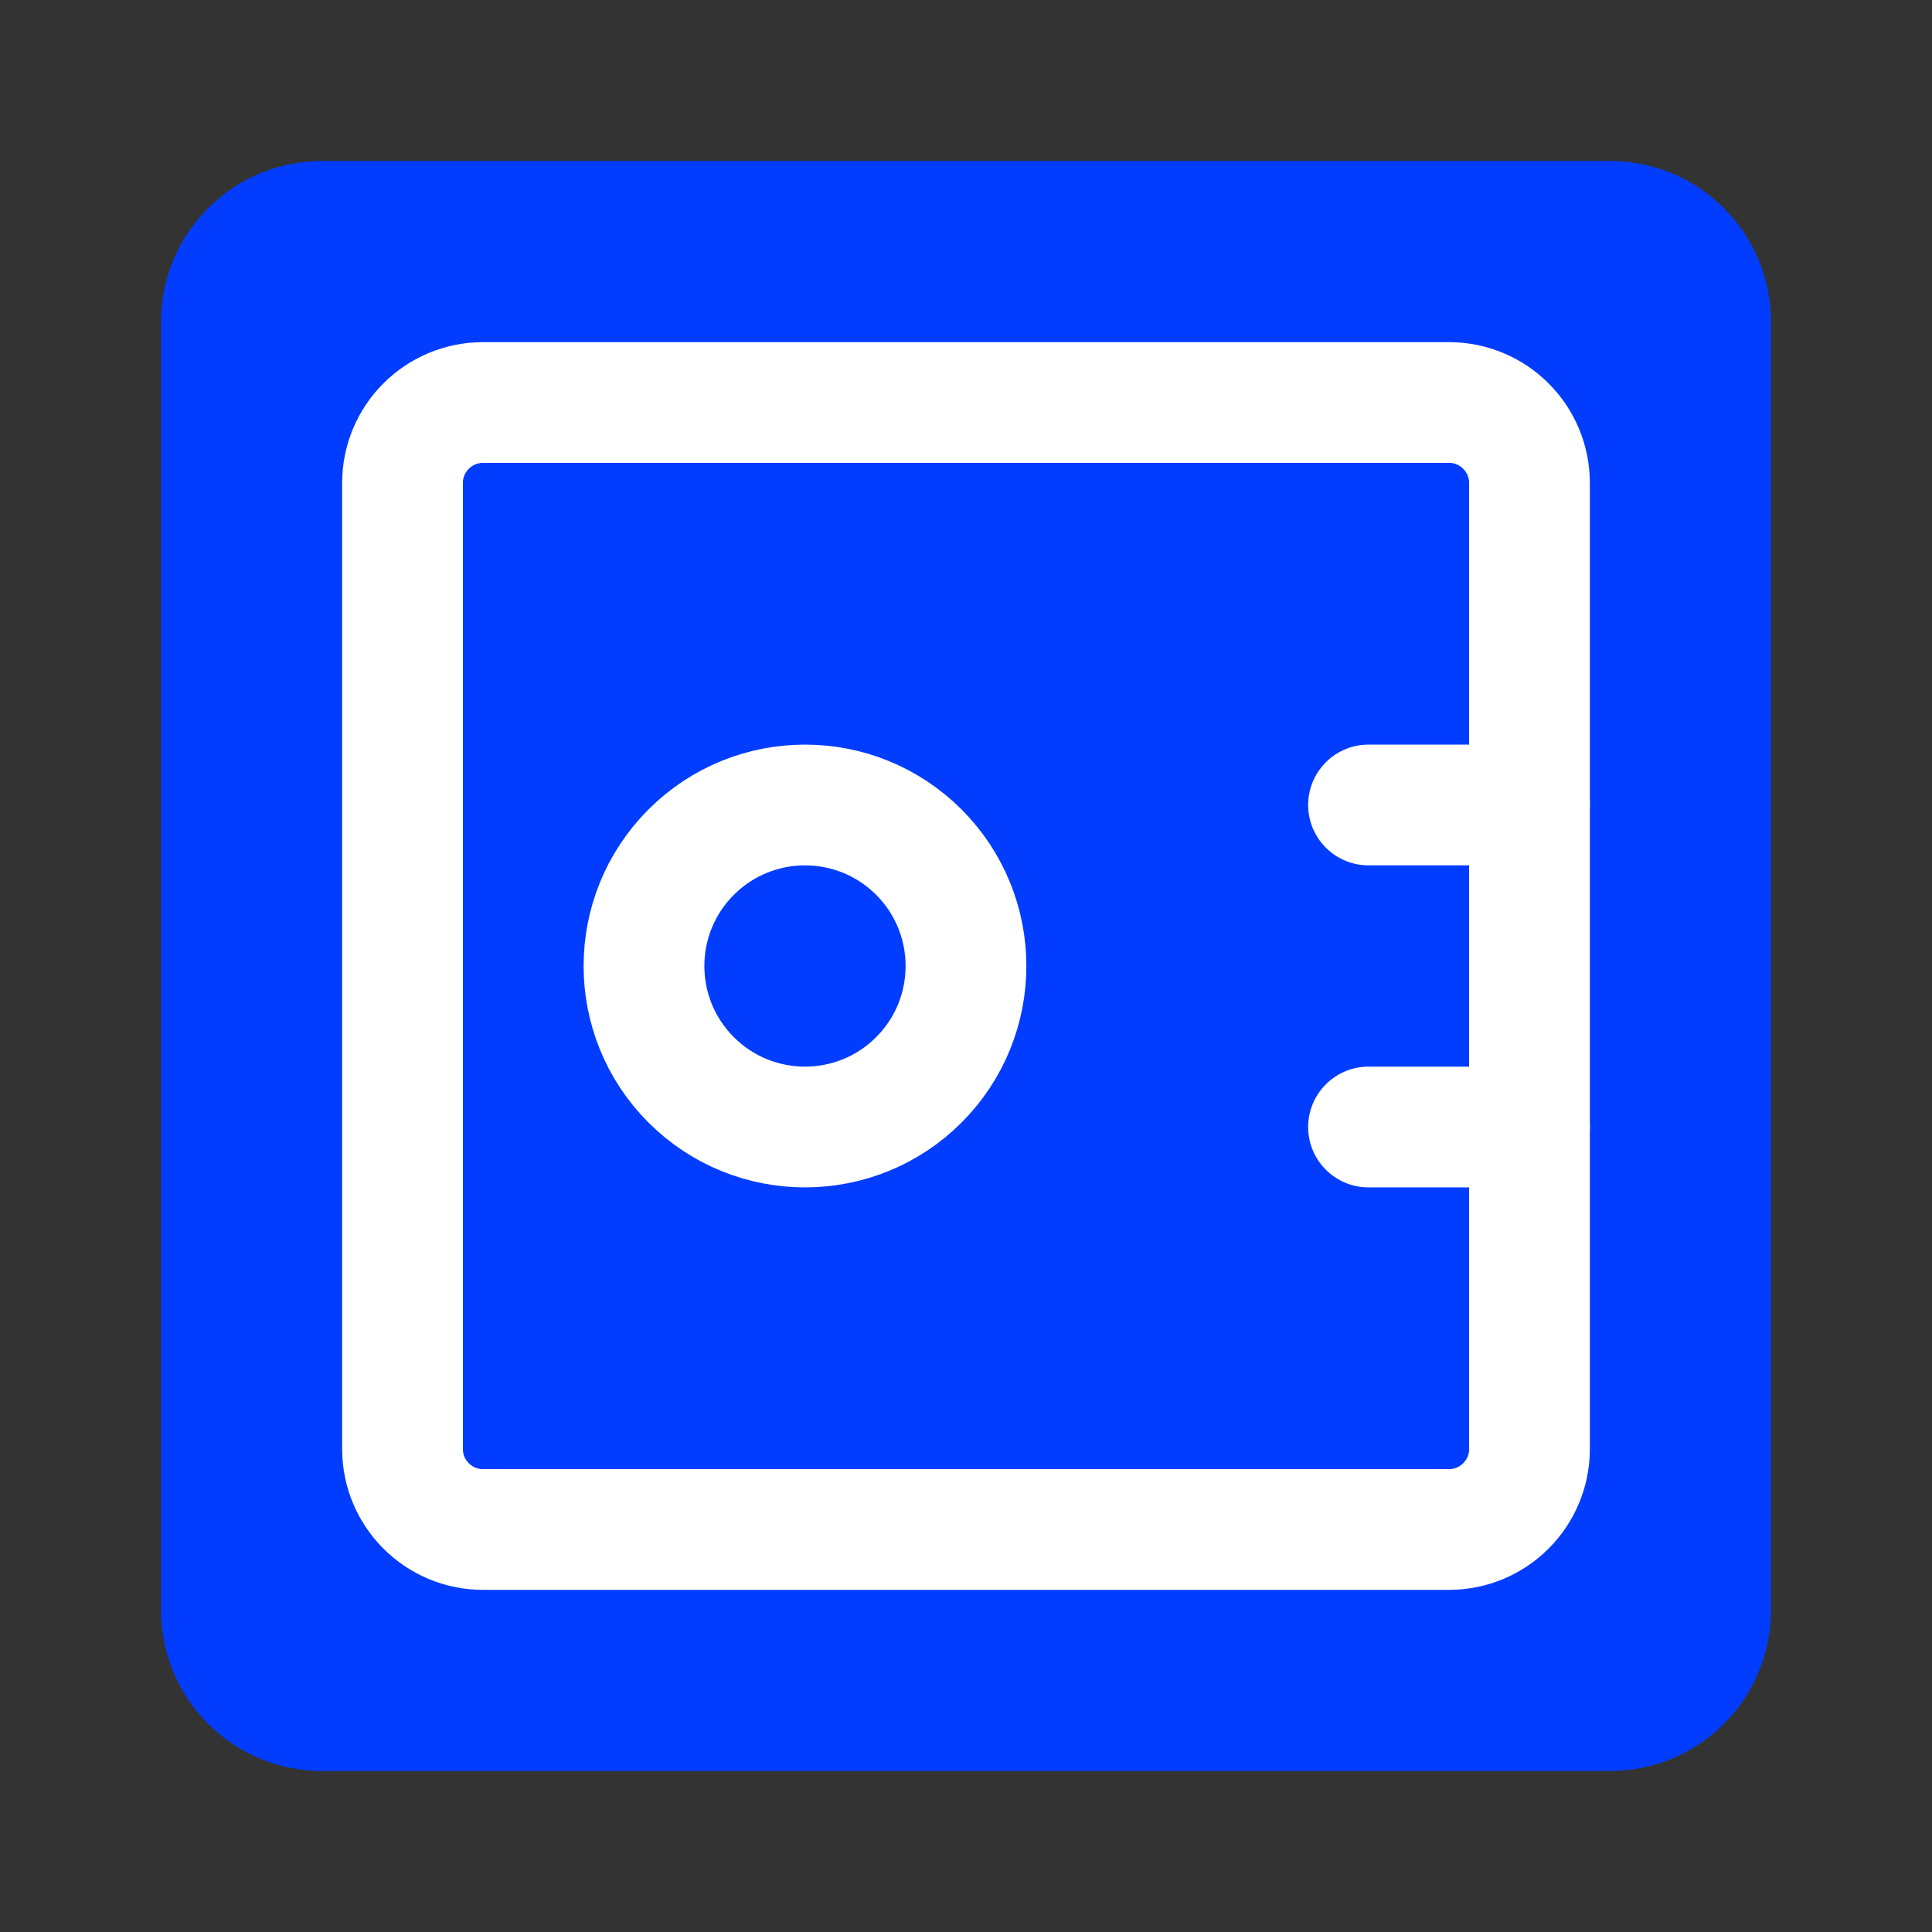 <svg width="32" height="32" viewBox="0 0 32 32" fill="none" xmlns="http://www.w3.org/2000/svg">
<rect x="0" y="0" width="32" height="32" fill="#333333" stroke="none"/>
<path fill-rule="evenodd" clip-rule="evenodd" d="M26.667 29.333H5.333C3.86 29.333 2.667 28.14 2.667 26.667V5.333C2.667 3.86 3.86 2.667 5.333 2.667H26.667C28.14 2.667 29.333 3.86 29.333 5.333V26.667C29.333 28.14 28.14 29.333 26.667 29.333Z" fill="#023DFF"/>
<path fill-rule="evenodd" clip-rule="evenodd" d="M24 25.333H8C7.264 25.333 6.667 24.736 6.667 24V8C6.667 7.264 7.264 6.667 8 6.667H24C24.736 6.667 25.333 7.264 25.333 8V24C25.333 24.736 24.736 25.333 24 25.333Z" stroke="white" stroke-width="2" stroke-linecap="round" stroke-linejoin="round"/>
<path d="M15.219 14.114C16.26 15.156 16.26 16.844 15.219 17.886C14.178 18.927 12.489 18.927 11.448 17.886C10.406 16.844 10.406 15.156 11.448 14.114C12.489 13.073 14.178 13.073 15.219 14.114" stroke="white" stroke-width="2" stroke-linecap="round" stroke-linejoin="round"/>
<path d="M25.333 13.333H22.667" stroke="white" stroke-width="2" stroke-linecap="round" stroke-linejoin="round"/>
<path d="M25.333 18.667H22.667" stroke="white" stroke-width="2" stroke-linecap="round" stroke-linejoin="round"/>
</svg>
